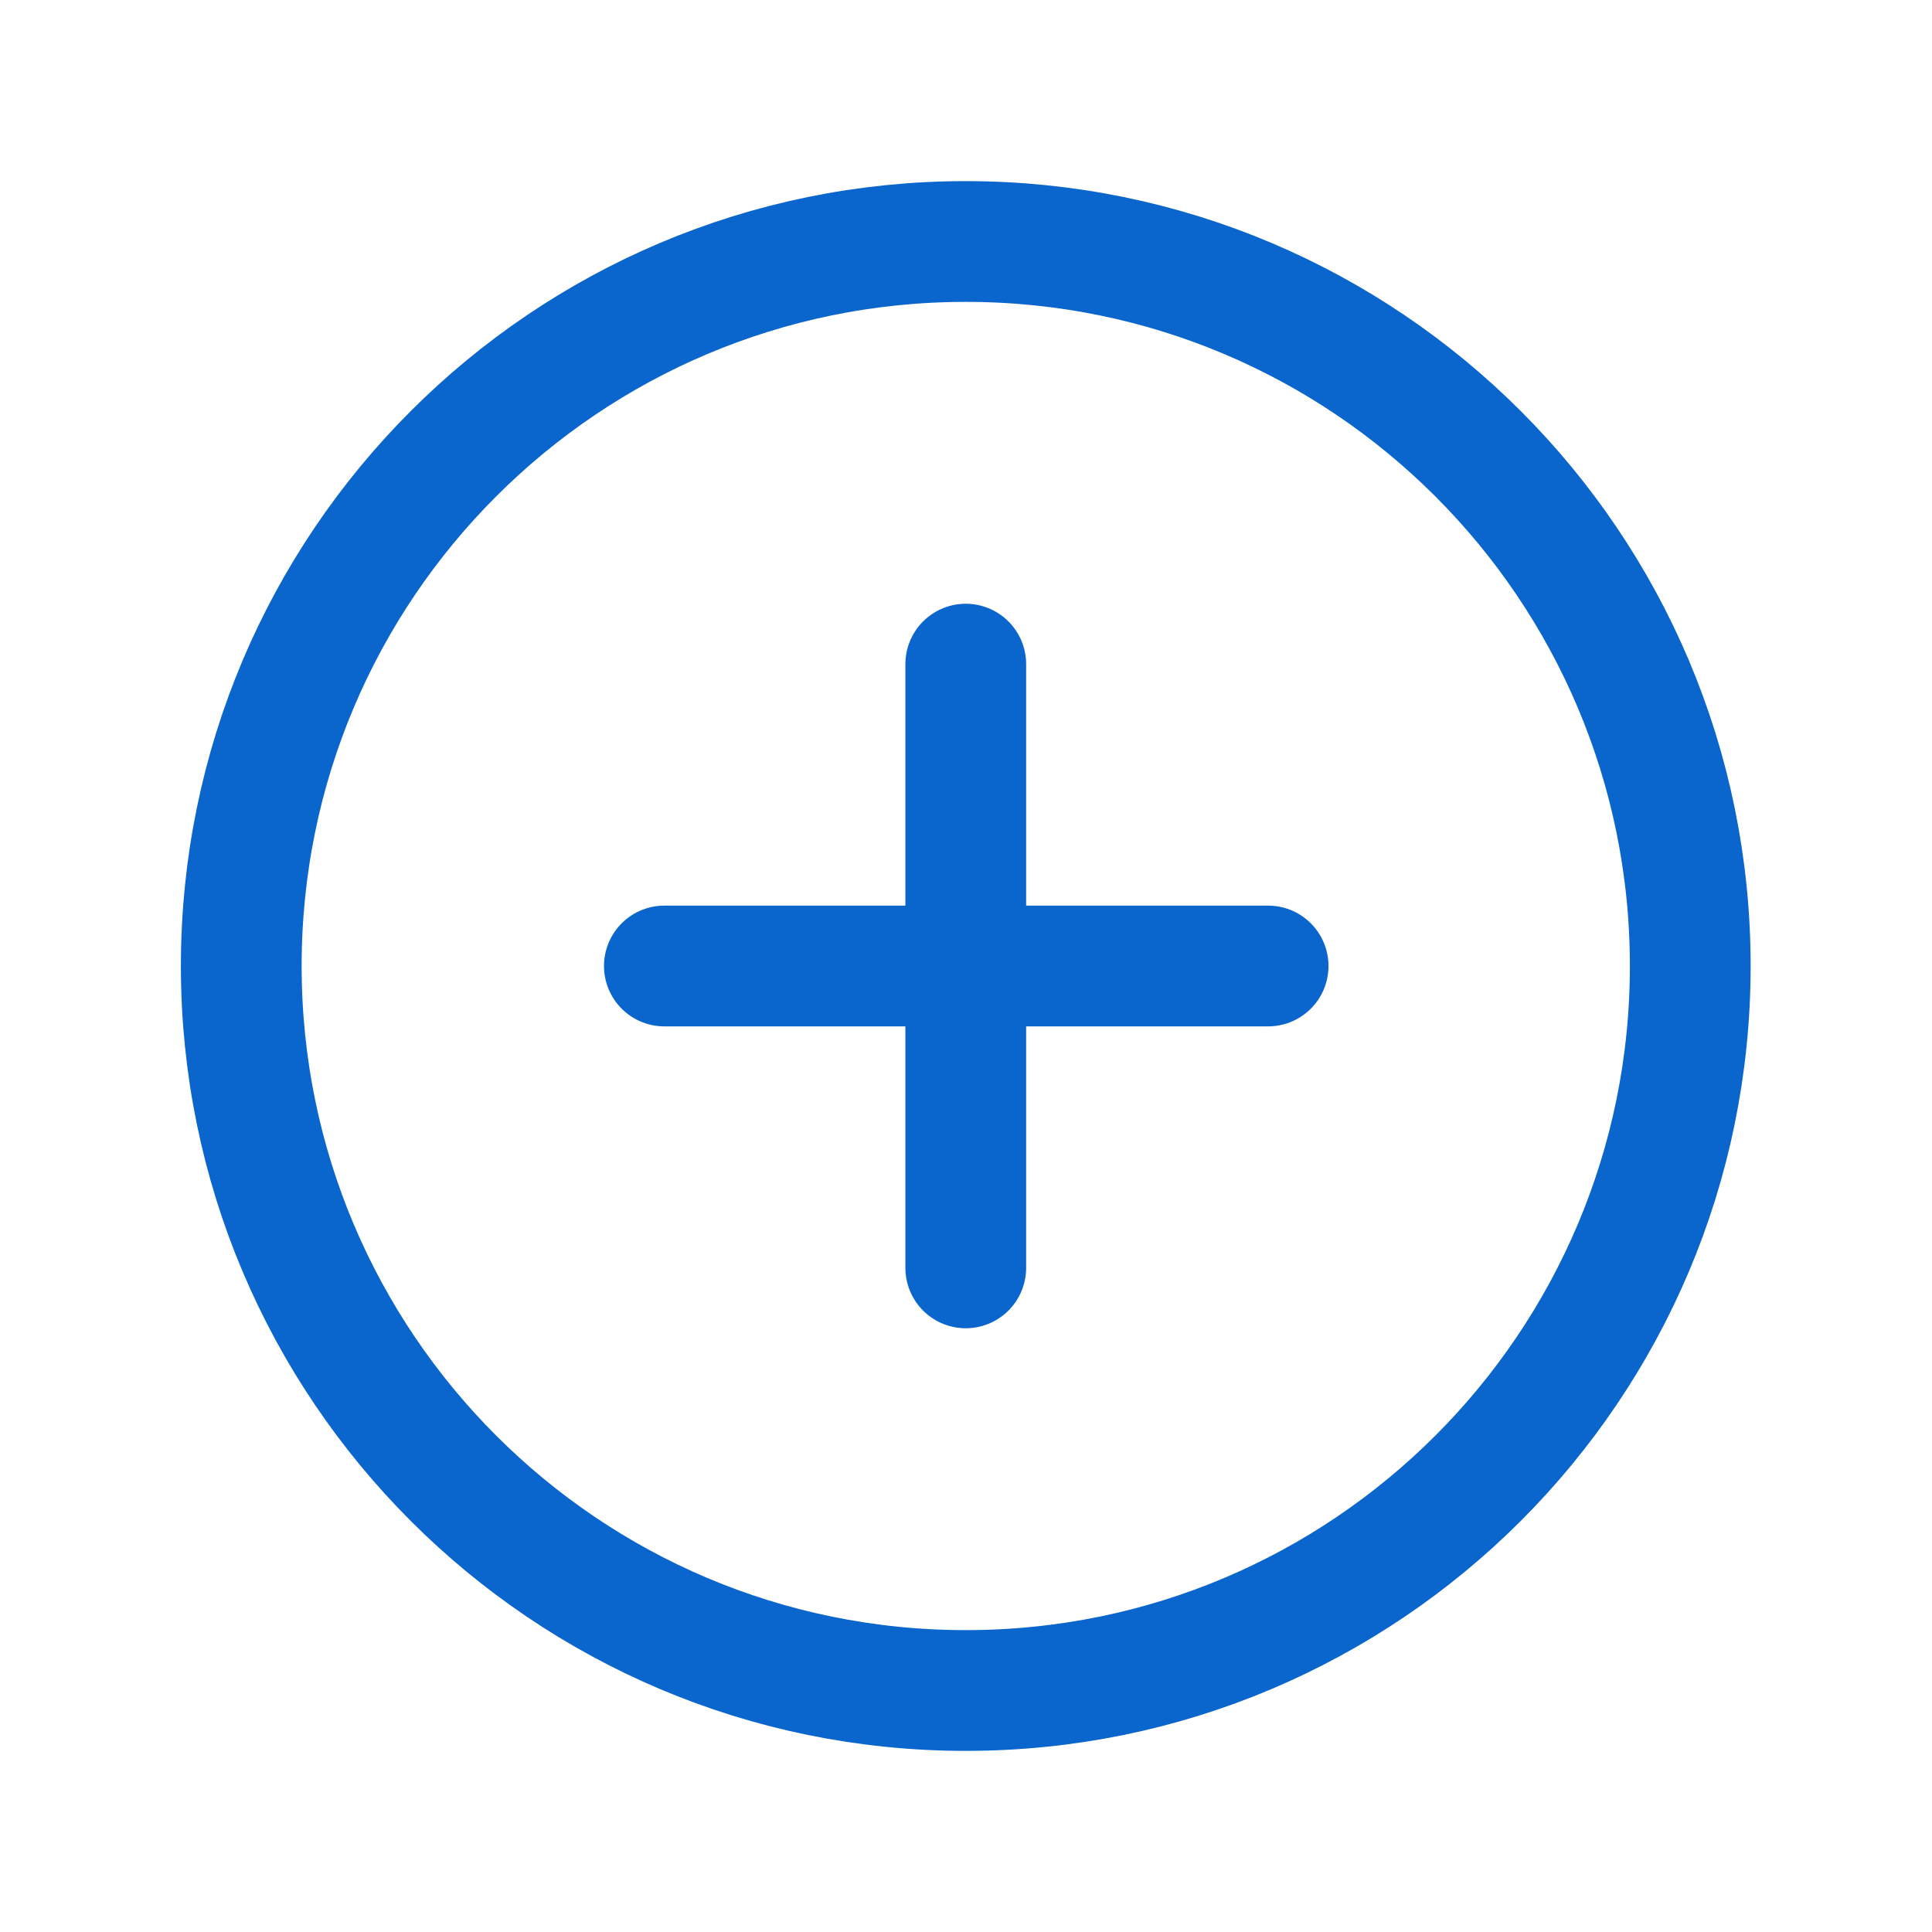 <svg width="32" height="32" viewBox="0 0 32 32" fill="none" xmlns="http://www.w3.org/2000/svg">
<path d="M15.996 28C22.623 28 27.996 22.627 27.996 16C27.996 9.373 22.623 4 15.996 4C9.369 4 3.996 9.373 3.996 16C3.996 22.627 9.369 28 15.996 28Z" stroke="#0A65CC" stroke-width="2" stroke-miterlimit="10"/>
<path d="M11.004 16H21.004" stroke="#0A65CC" stroke-width="2" stroke-linecap="round" stroke-linejoin="round"/>
<path d="M15.996 11V21" stroke="#0A65CC" stroke-width="2" stroke-linecap="round" stroke-linejoin="round"/>
</svg>
